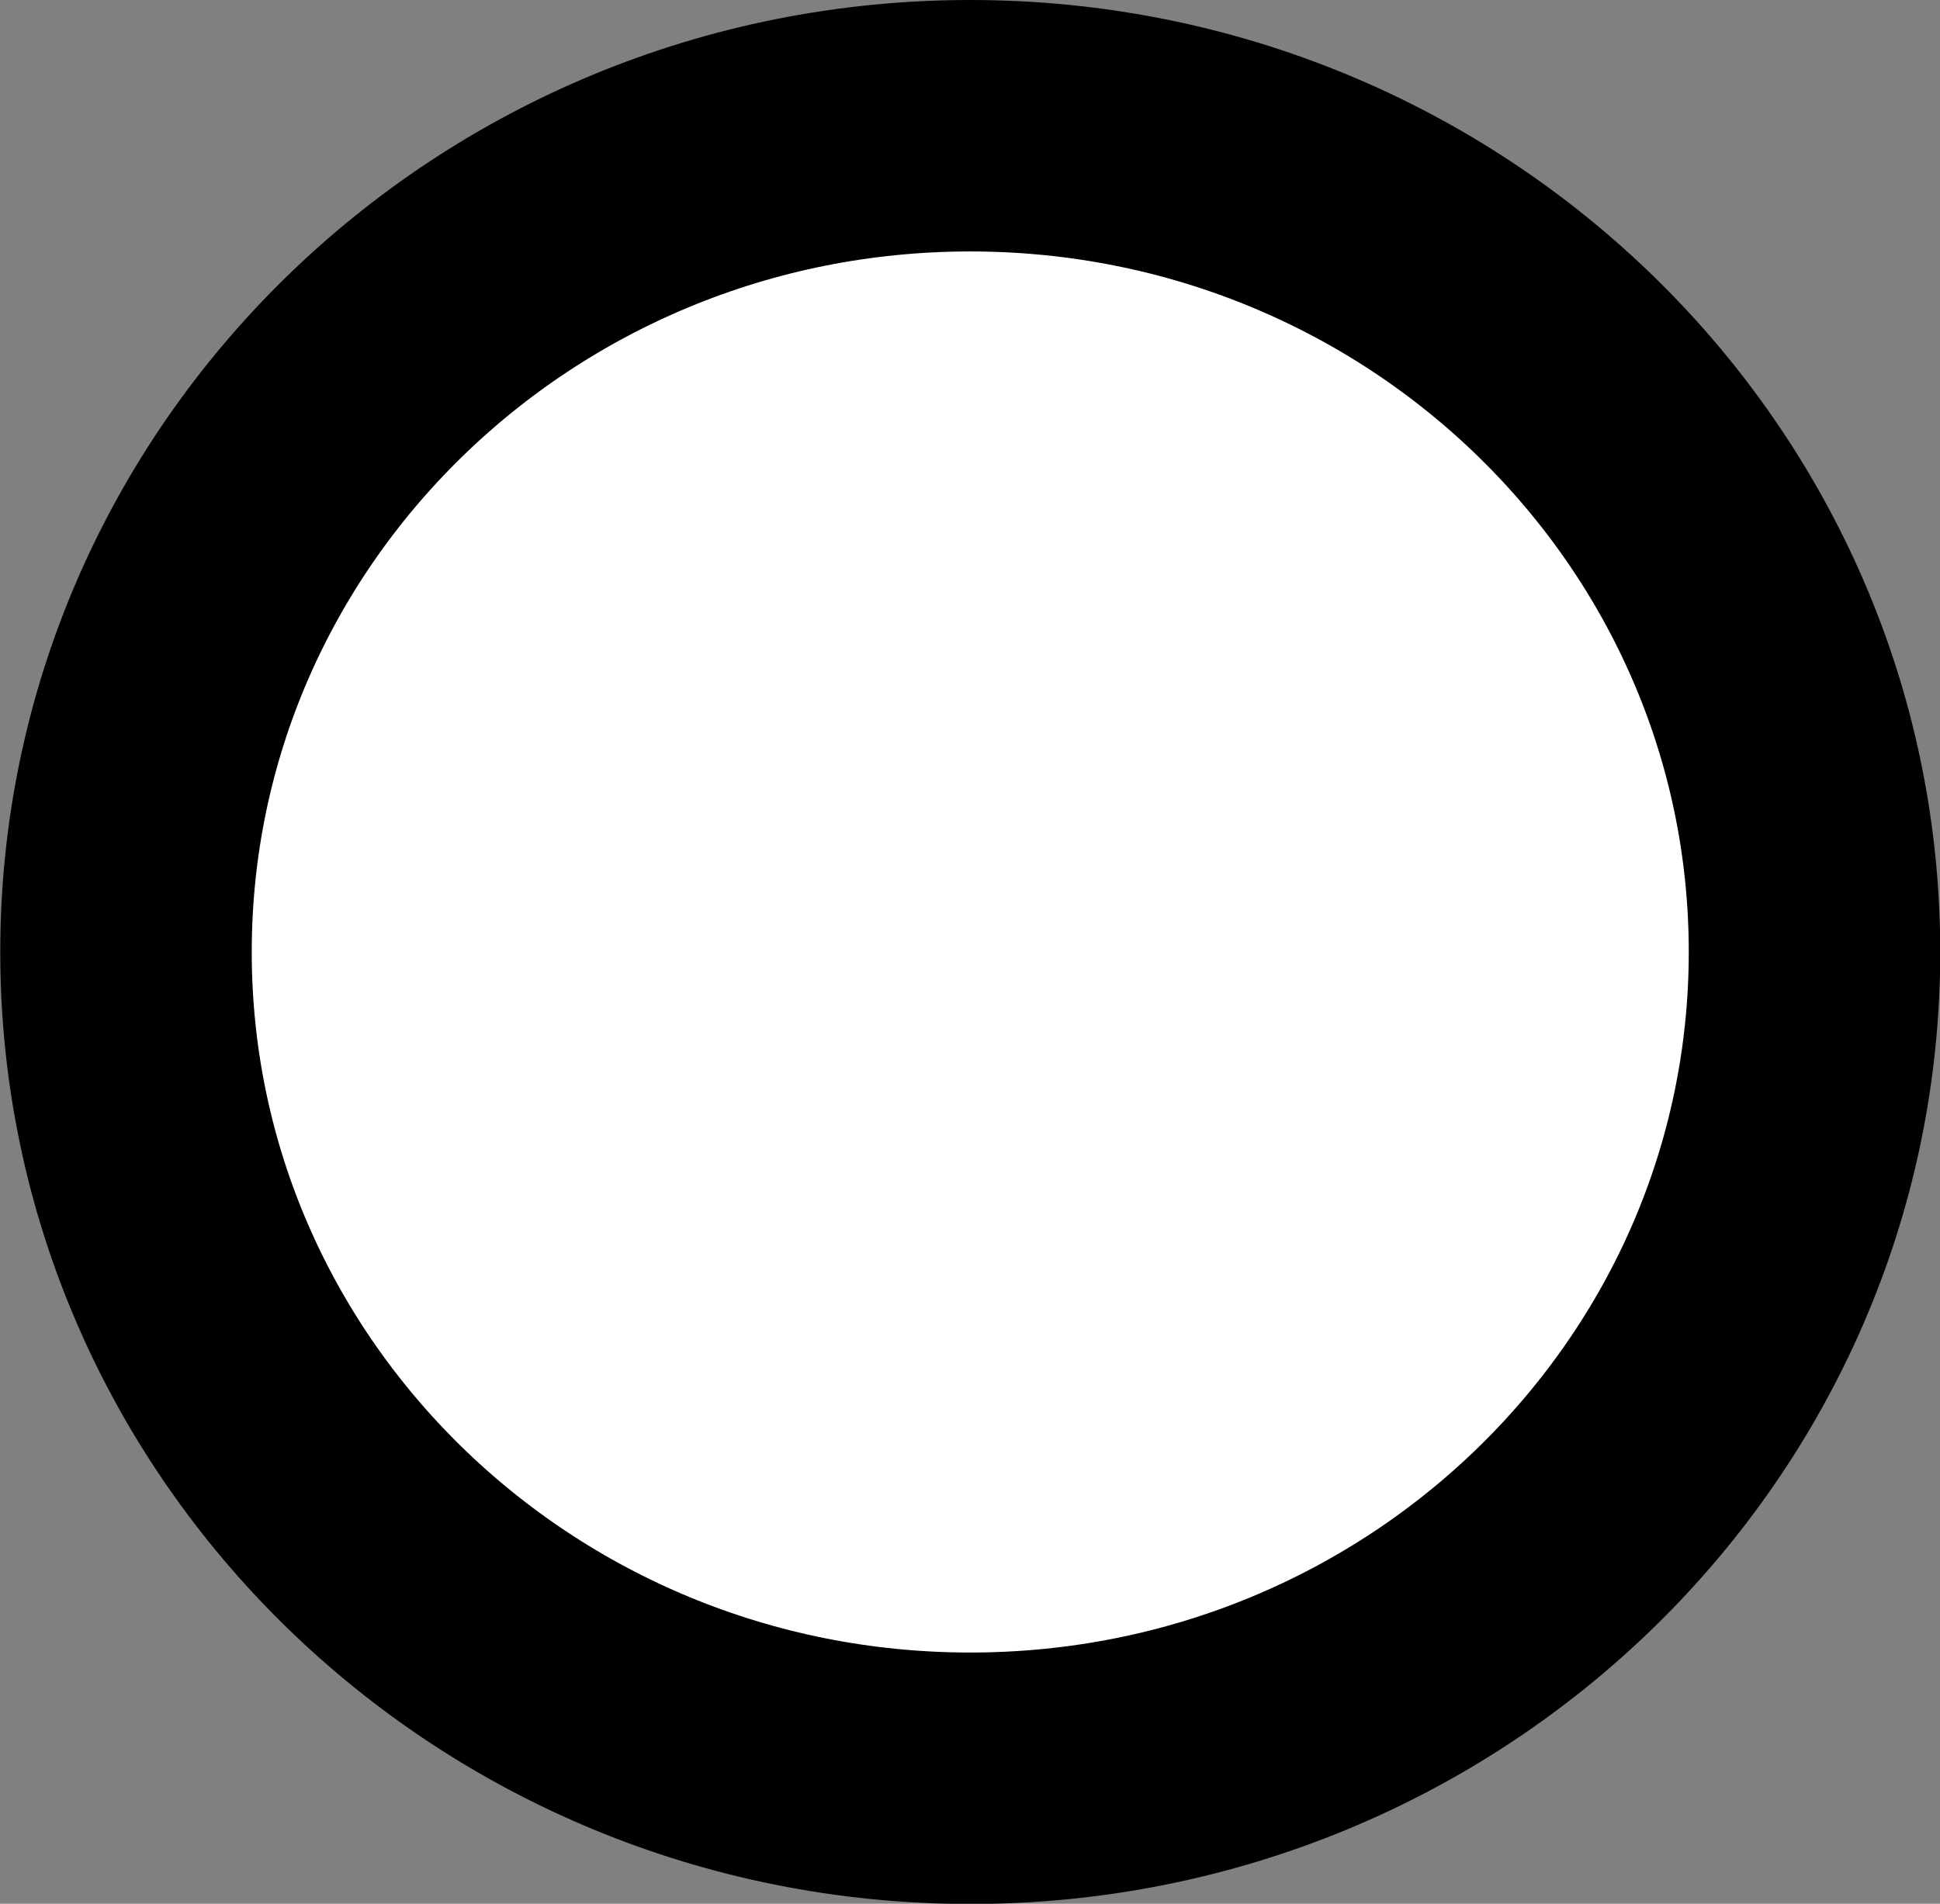 <svg version="1.1" xmlns="http://www.w3.org/2000/svg" xmlns:xlink="http://www.w3.org/1999/xlink" width="7.714" height="7.571" viewBox="0,0,7.714,7.571"><rect x="0" y="0" width="7.714" height="7.571" fill="#808080" stroke="none"/><g transform="translate(-235.714,-175.902)"><g data-paper-data="{&quot;isPaintingLayer&quot;:true}" fill="#ffffff" fill-rule="nonzero" stroke="#000000" stroke-width="1" stroke-linecap="butt" stroke-linejoin="miter" stroke-miterlimit="10" stroke-dasharray="" stroke-dashoffset="0" style="mix-blend-mode: normal"><path d="M242.929,179.688c0,1.815 -1.503,3.286 -3.357,3.286c-1.854,0 -3.357,-1.471 -3.357,-3.286c0,-1.815 1.503,-3.286 3.357,-3.286c1.854,0 3.357,1.471 3.357,3.286z"/></g></g></svg>